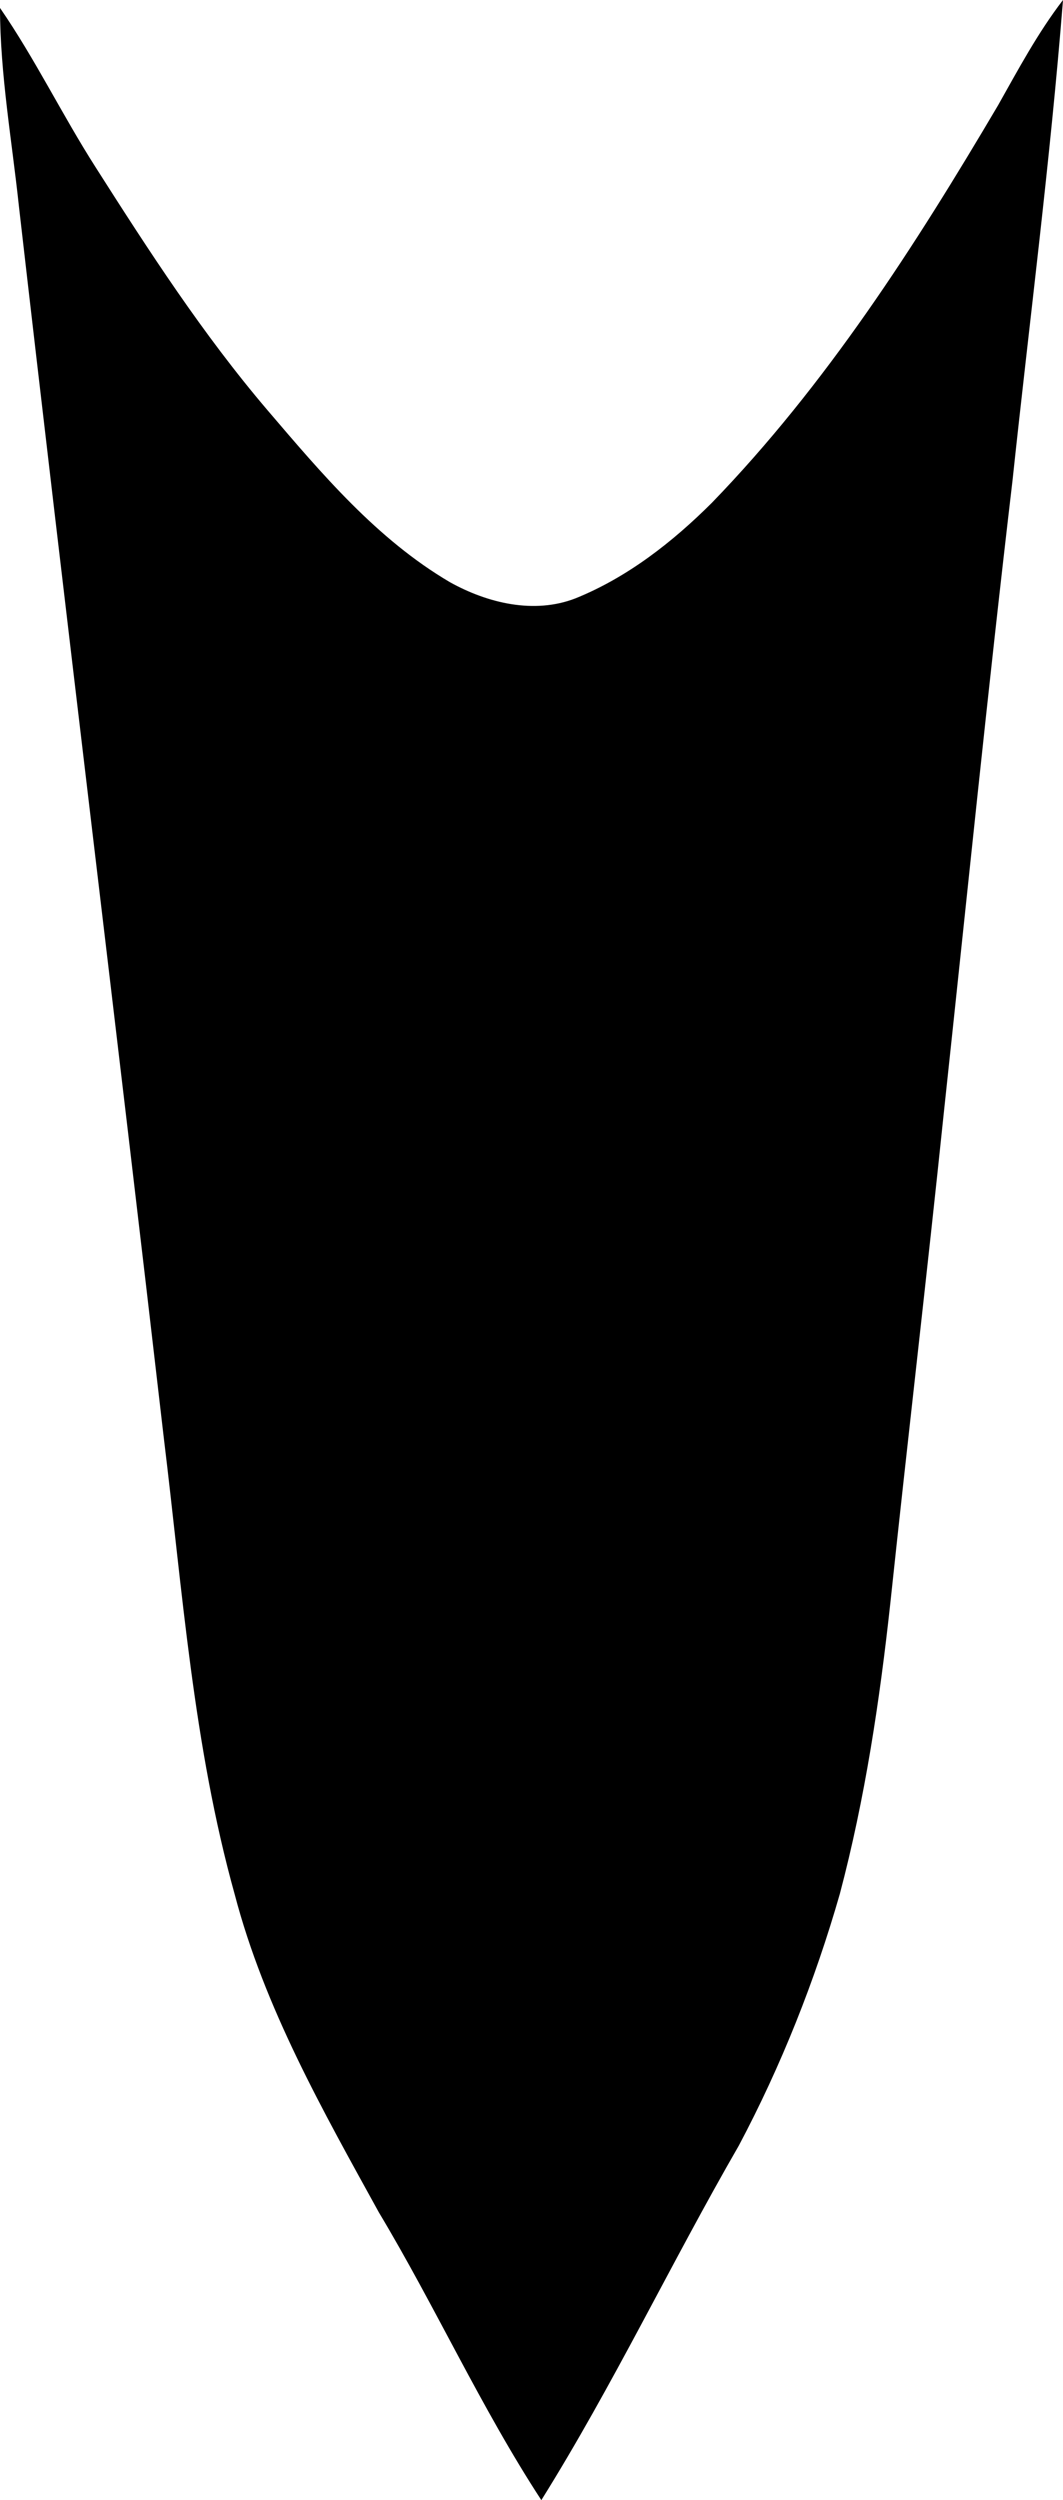 <?xml version="1.0" encoding="utf-8"?>
<!-- Generator: Adobe Illustrator 16.0.0, SVG Export Plug-In . SVG Version: 6.00 Build 0)  -->
<!DOCTYPE svg PUBLIC "-//W3C//DTD SVG 1.1//EN" "http://www.w3.org/Graphics/SVG/1.1/DTD/svg11.dtd">
<svg version="1.1" id="Layer_1" xmlns="http://www.w3.org/2000/svg" xmlns:xlink="http://www.w3.org/1999/xlink" x="0px" y="0px"
	 width="473.533px" height="1113.426px" viewBox="0 0 473.533 1113.426" enable-background="new 0 0 473.533 1113.426"
	 xml:space="preserve">
<path d="M444.613,46.879c-36.938,62.626-76.643,124.492-127.434,176.978c-17.522,17.499-37.651,33.256-60.771,42.602
	c-18.471,7.185-39.191,2.136-55.946-7.162c-32.527-19.106-57.132-48.318-81.394-76.722c-28.694-33.681-52.75-70.809-76.482-108.102
	C27.75,51.267,15.639,26.239,0,3.532C0.074,33.224,5.296,62.54,8.427,91.865c20.99,183.091,43.423,365.834,64.571,548.747
	c8.319,68.01,13.111,136.869,31.576,203.127c13.26,50.508,39.212,96.166,64.183,141.512c25.25,42.115,45.538,87.039,72.394,128.176
	c31.934-51.106,57.845-105.686,87.979-157.895c18.896-35.605,33.899-73.404,45.003-112.136
	c11.225-42.436,17.745-85.938,22.502-129.592c7.749-73.061,16.301-145.965,23.891-219.022
	c10.062-93.59,19.479-187.169,30.501-280.614C458.635,142.724,467.862,71.583,473.533,0
	C462.266,14.68,453.597,30.933,444.613,46.879z"/>
</svg>
